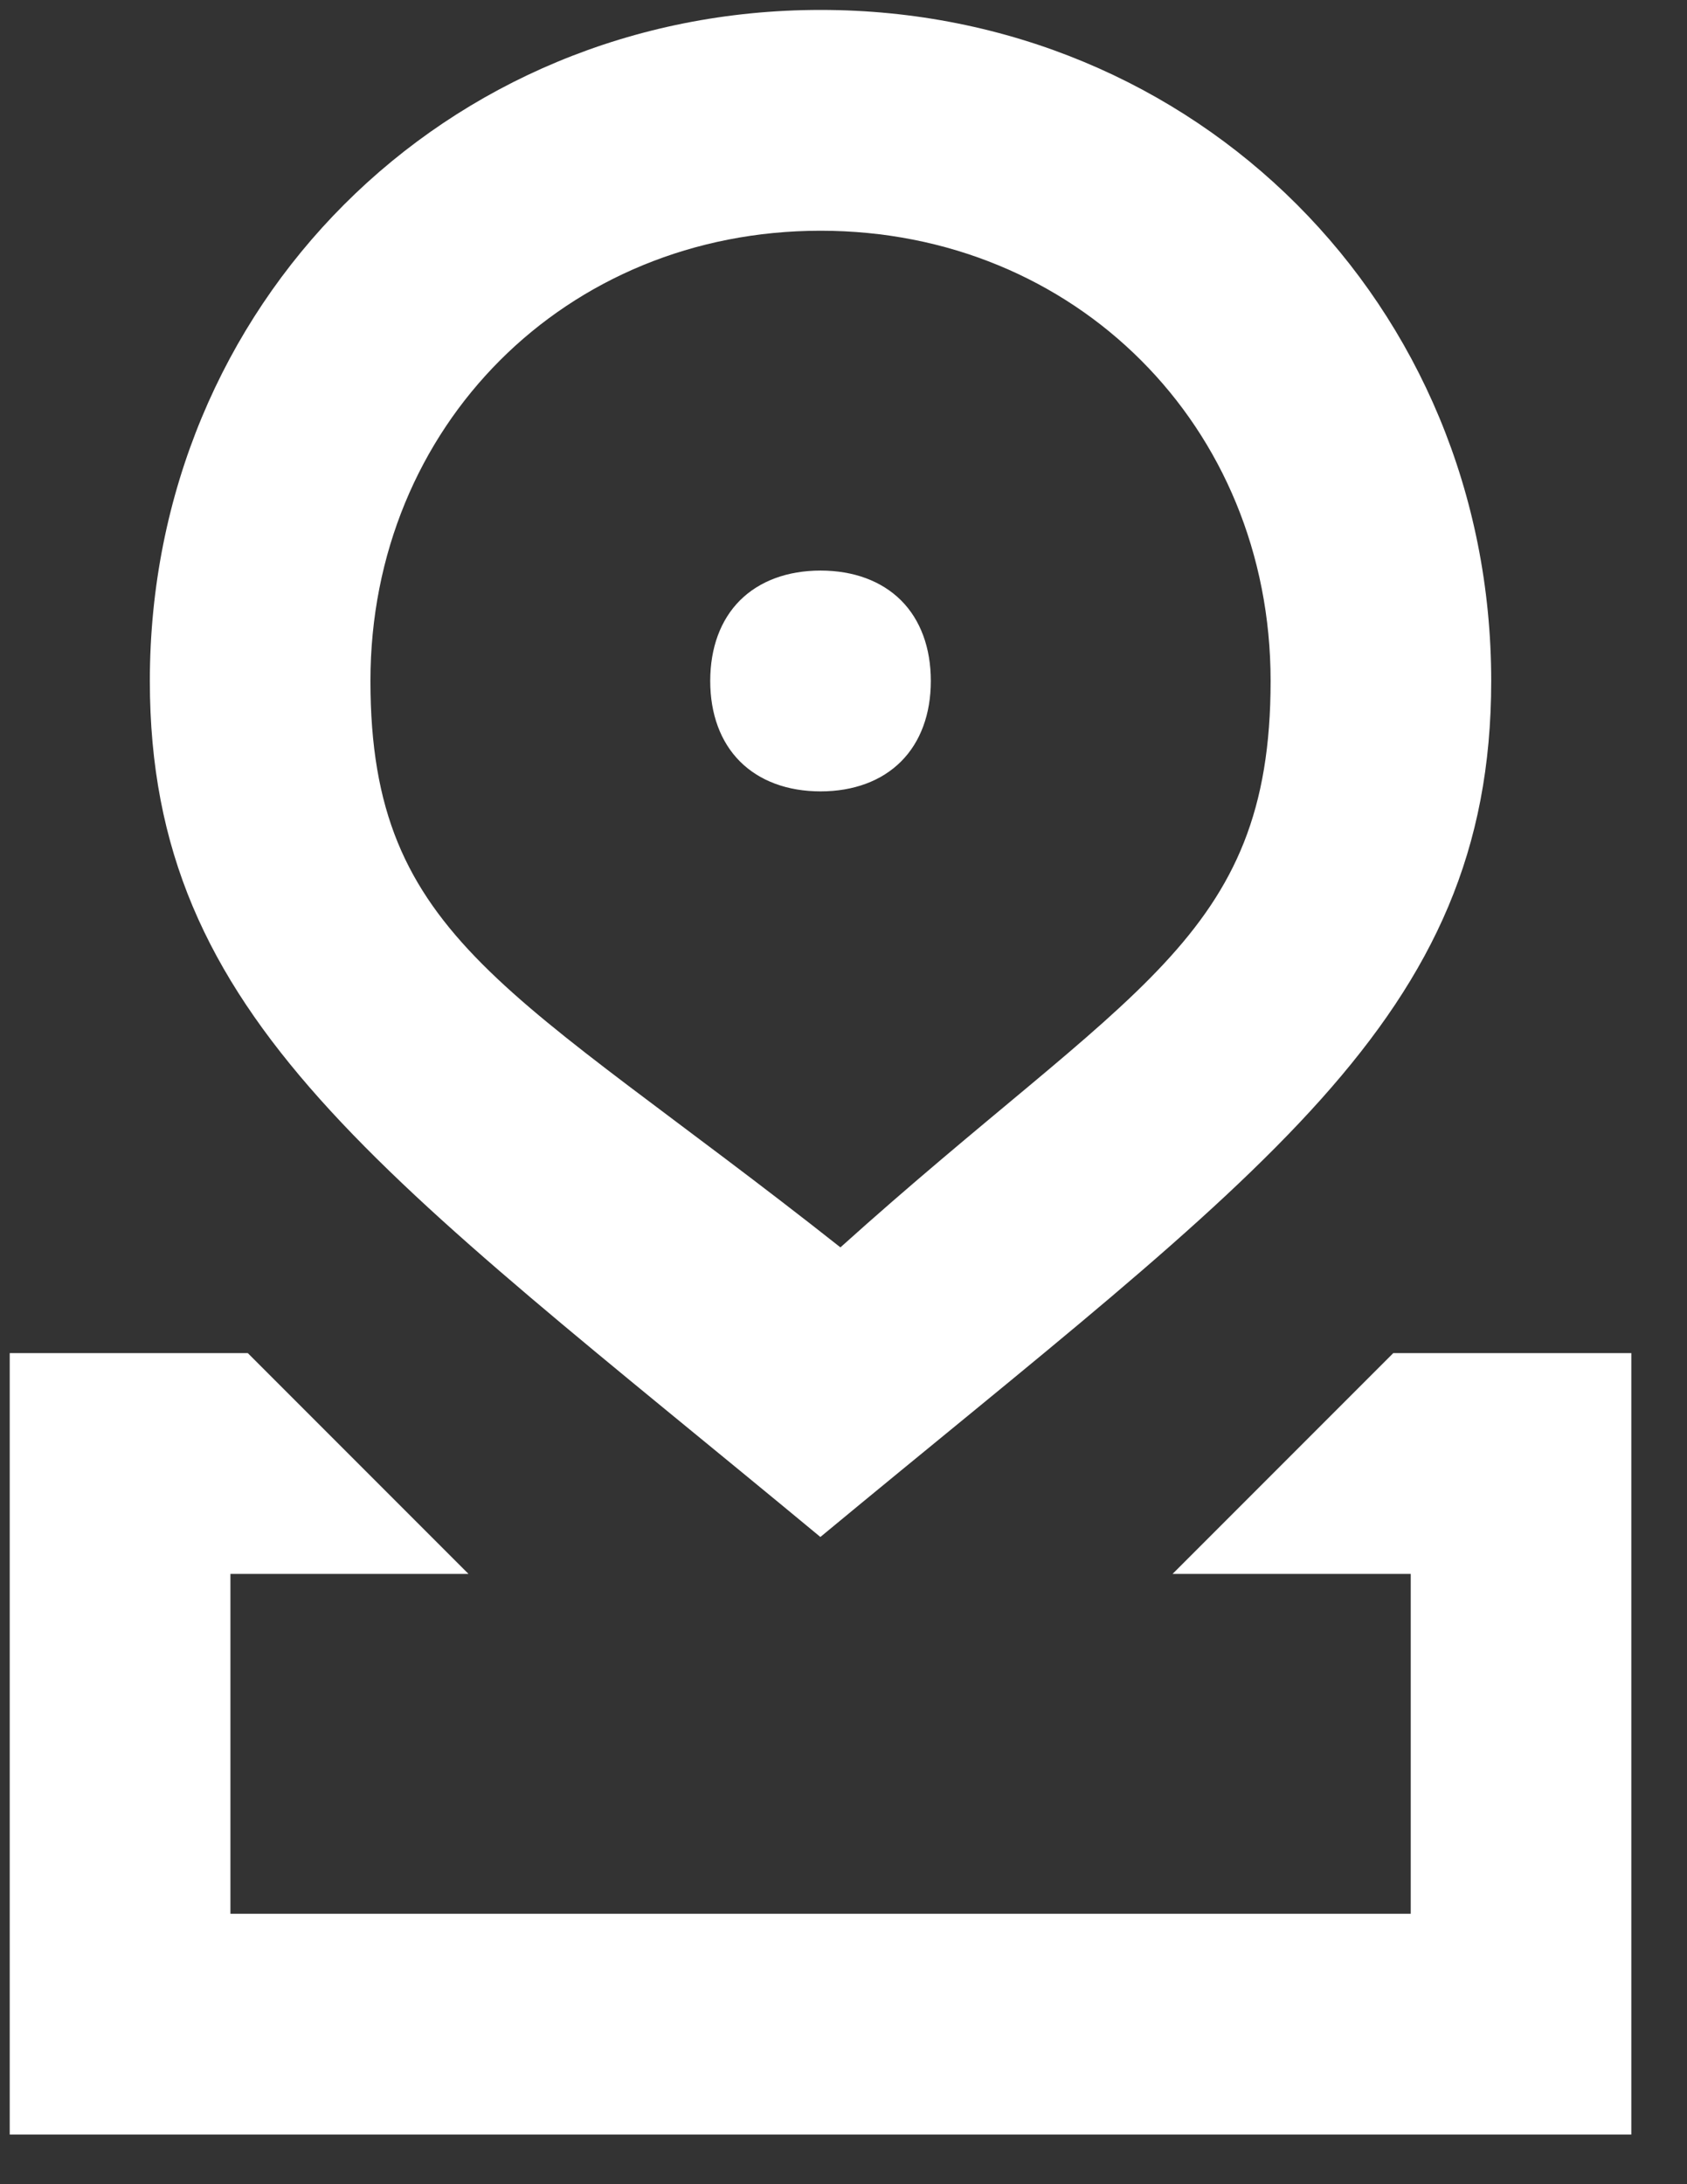 <?xml version="1.0" encoding="UTF-8"?>
<svg width="17px" height="22px" viewBox="0 0 17 22" version="1.1" xmlns="http://www.w3.org/2000/svg" xmlns:xlink="http://www.w3.org/1999/xlink">
    <rect x="0" y="0" width="17" height="22" fill="#333333" stroke="none"/>
    <title>didiandingwei</title>
    <g id="页面-1" stroke="none" stroke-width="1" fill="none" fill-rule="evenodd">
        <g id="kepler-icon-new" transform="translate(-340, -300)" fill="#FFFFFF">
            <g id="didiandingwei" transform="translate(340.098, 300.1)">
                <path d="M2.399,13.529 L4.623,15.753 L2.224,15.753 L2.224,19.176 L14.118,19.176 L14.118,15.753 L11.718,15.753 L13.942,13.529 L16.341,13.529 L16.341,21.4 L0,21.4 L0,13.529 L2.399,13.529 Z M8.171,0 C10.063,0 11.753,0.742 12.97,1.959 C14.187,3.176 14.929,4.866 14.929,6.759 C14.929,10.174 12.607,11.707 8.169,15.381 C3.733,11.706 1.412,10.173 1.412,6.759 C1.412,4.866 2.154,3.176 3.371,1.959 C4.588,0.742 6.278,0 8.171,0 Z M4.941,3.529 C4.129,4.341 3.635,5.474 3.635,6.759 C3.635,9.371 5.062,9.85 8.371,12.464 C11.279,9.847 12.706,9.369 12.706,6.759 C12.706,5.474 12.213,4.341 11.4,3.529 C10.588,2.717 9.456,2.224 8.171,2.224 C6.886,2.224 5.753,2.717 4.941,3.529 Z M8.171,5.647 C8.504,5.647 8.786,5.752 8.982,5.947 C9.178,6.143 9.282,6.425 9.282,6.759 C9.282,7.092 9.178,7.374 8.982,7.57 C8.786,7.766 8.504,7.871 8.171,7.871 C7.837,7.871 7.555,7.766 7.359,7.57 C7.163,7.374 7.059,7.092 7.059,6.759 C7.059,6.425 7.163,6.143 7.359,5.947 C7.555,5.752 7.837,5.647 8.171,5.647 Z" id="Fill-1"></path>
            </g>
        </g>
    </g>
</svg>
